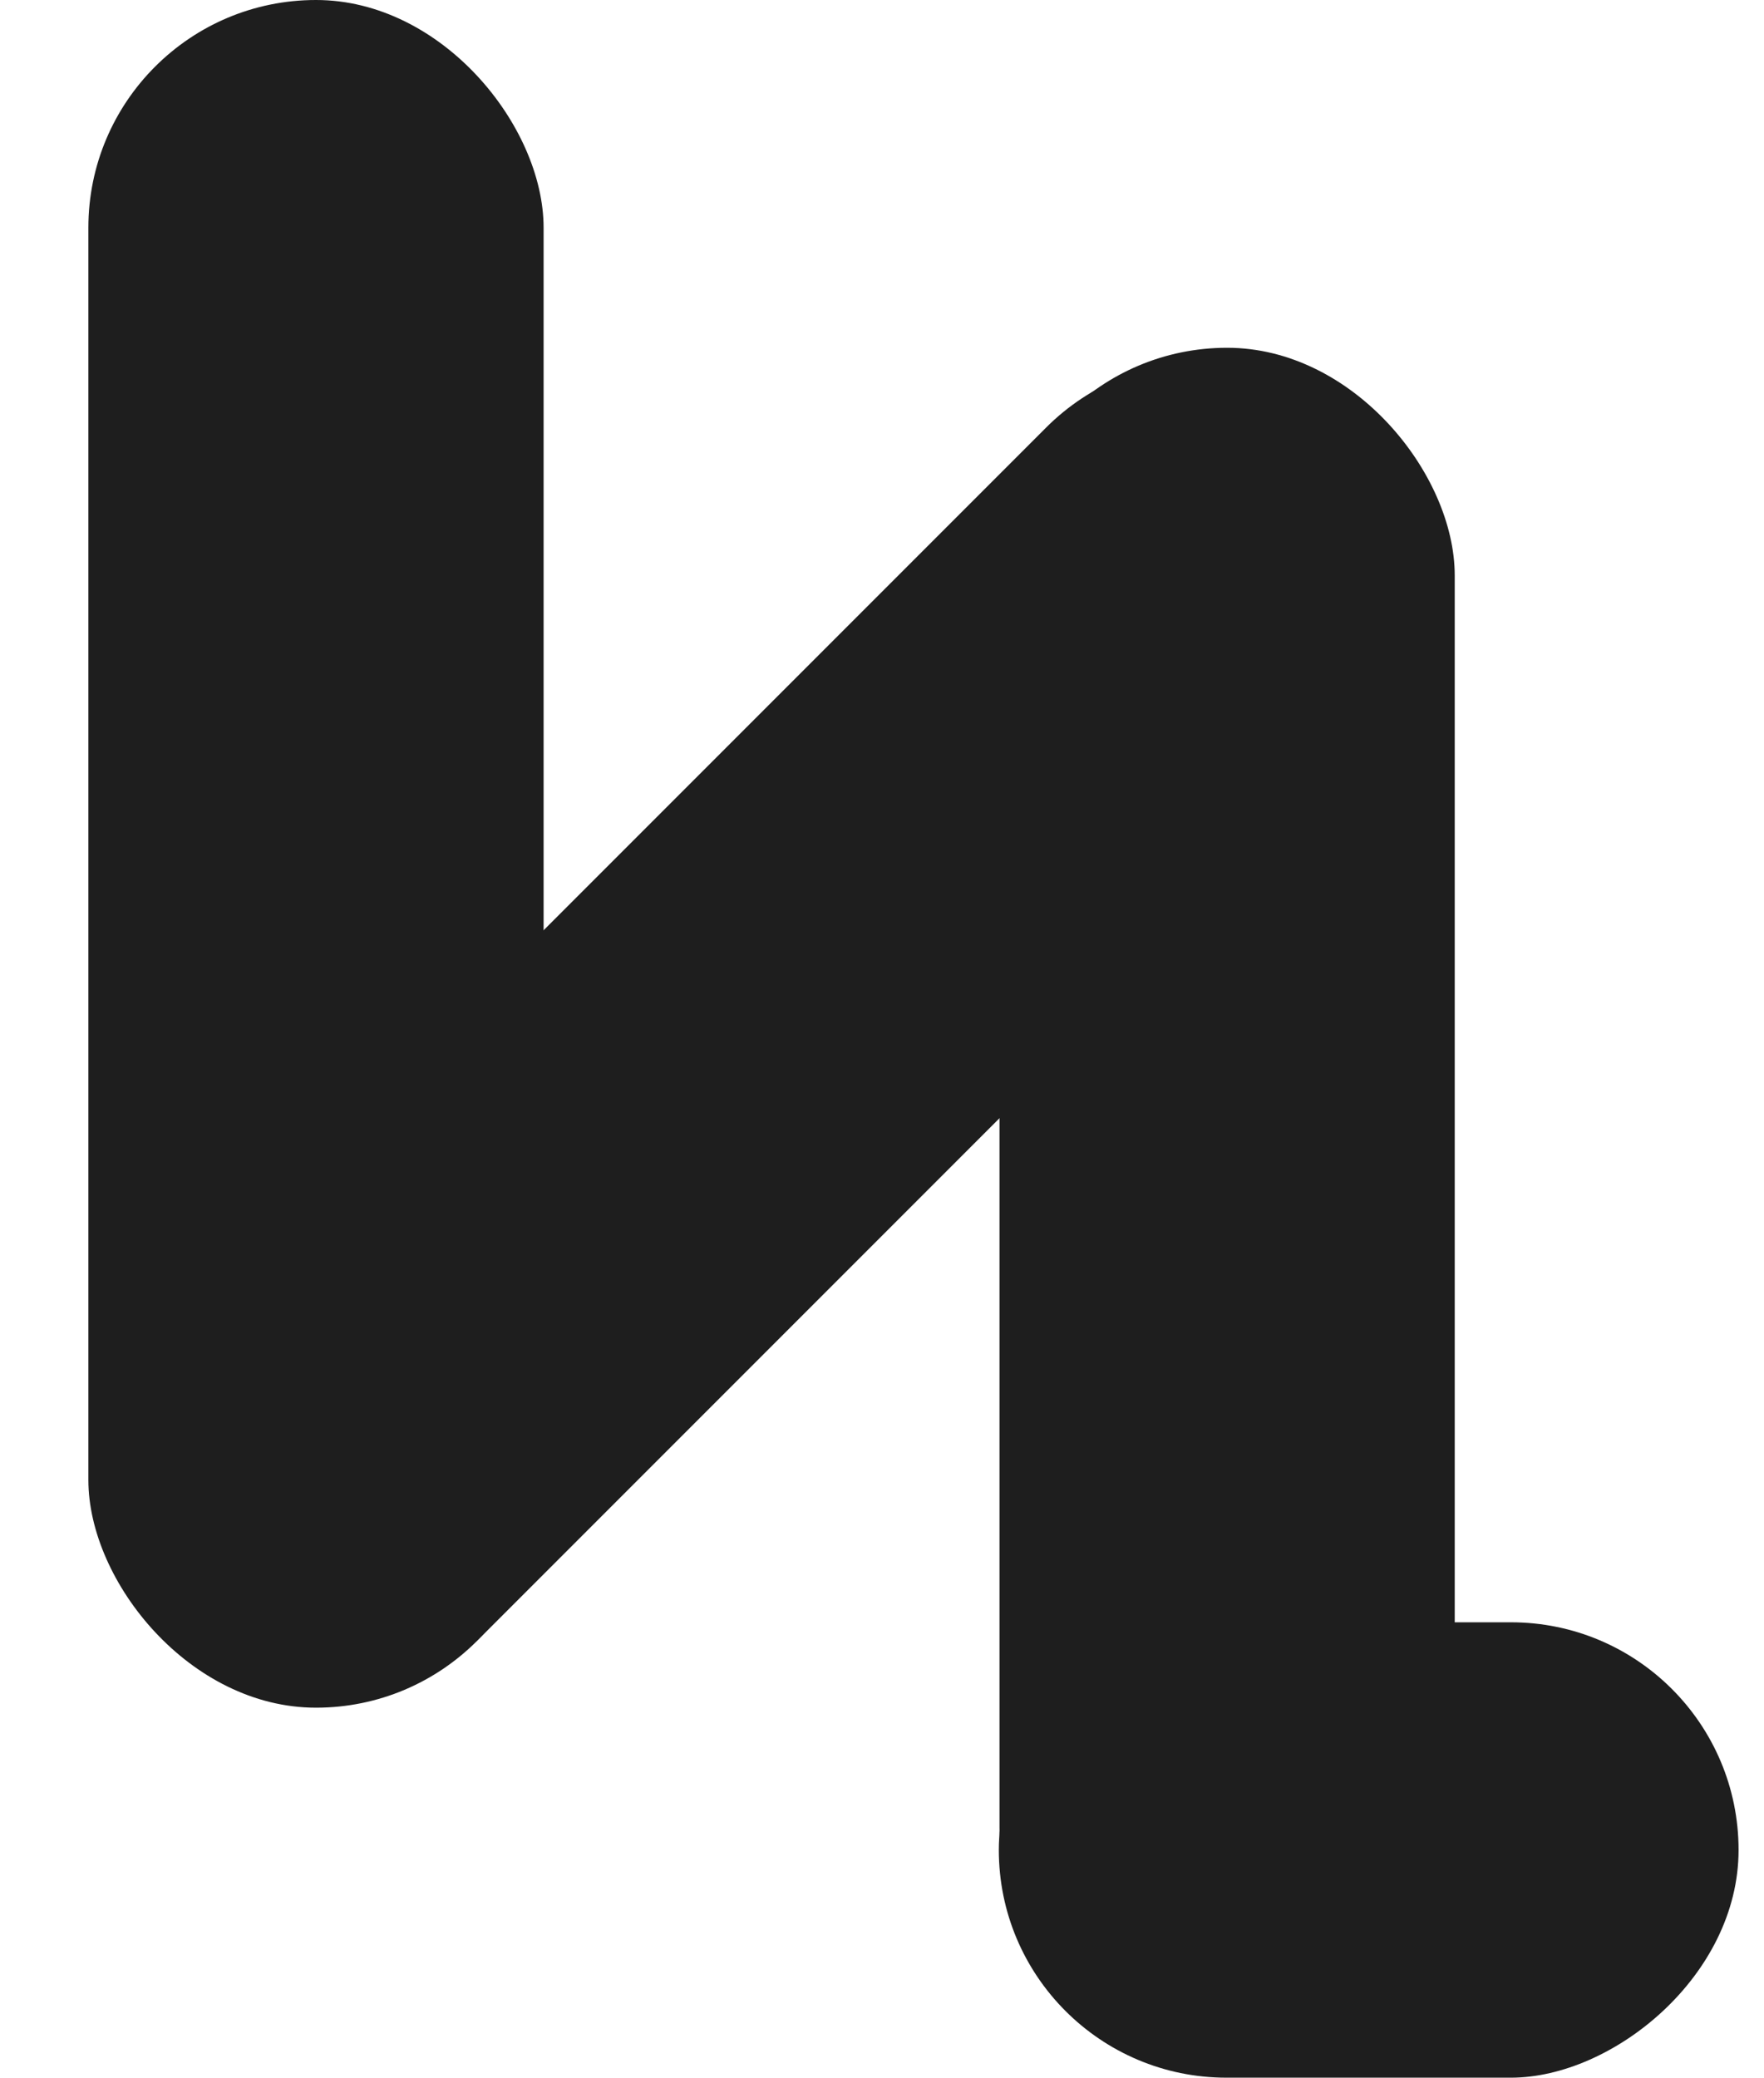 <svg width="62" height="73" viewBox="0 0 62 73" fill="none" xmlns="http://www.w3.org/2000/svg">
<rect x="42.426" y="9.365" width="16" height="60" rx="8" transform="rotate(45 42.426 9.365)" fill="#1E1E1E"/>
<rect x="35.106" y="73" width="16" height="26" rx="8" transform="rotate(-90 35.106 73)" fill="#1E1E1E"/>
<rect x="35.13" y="12.219" width="16" height="60" rx="8" fill="#1E1E1E"/>
<rect x="3.106" width="16" height="60" rx="8" fill="#1E1E1E"/>
</svg>
